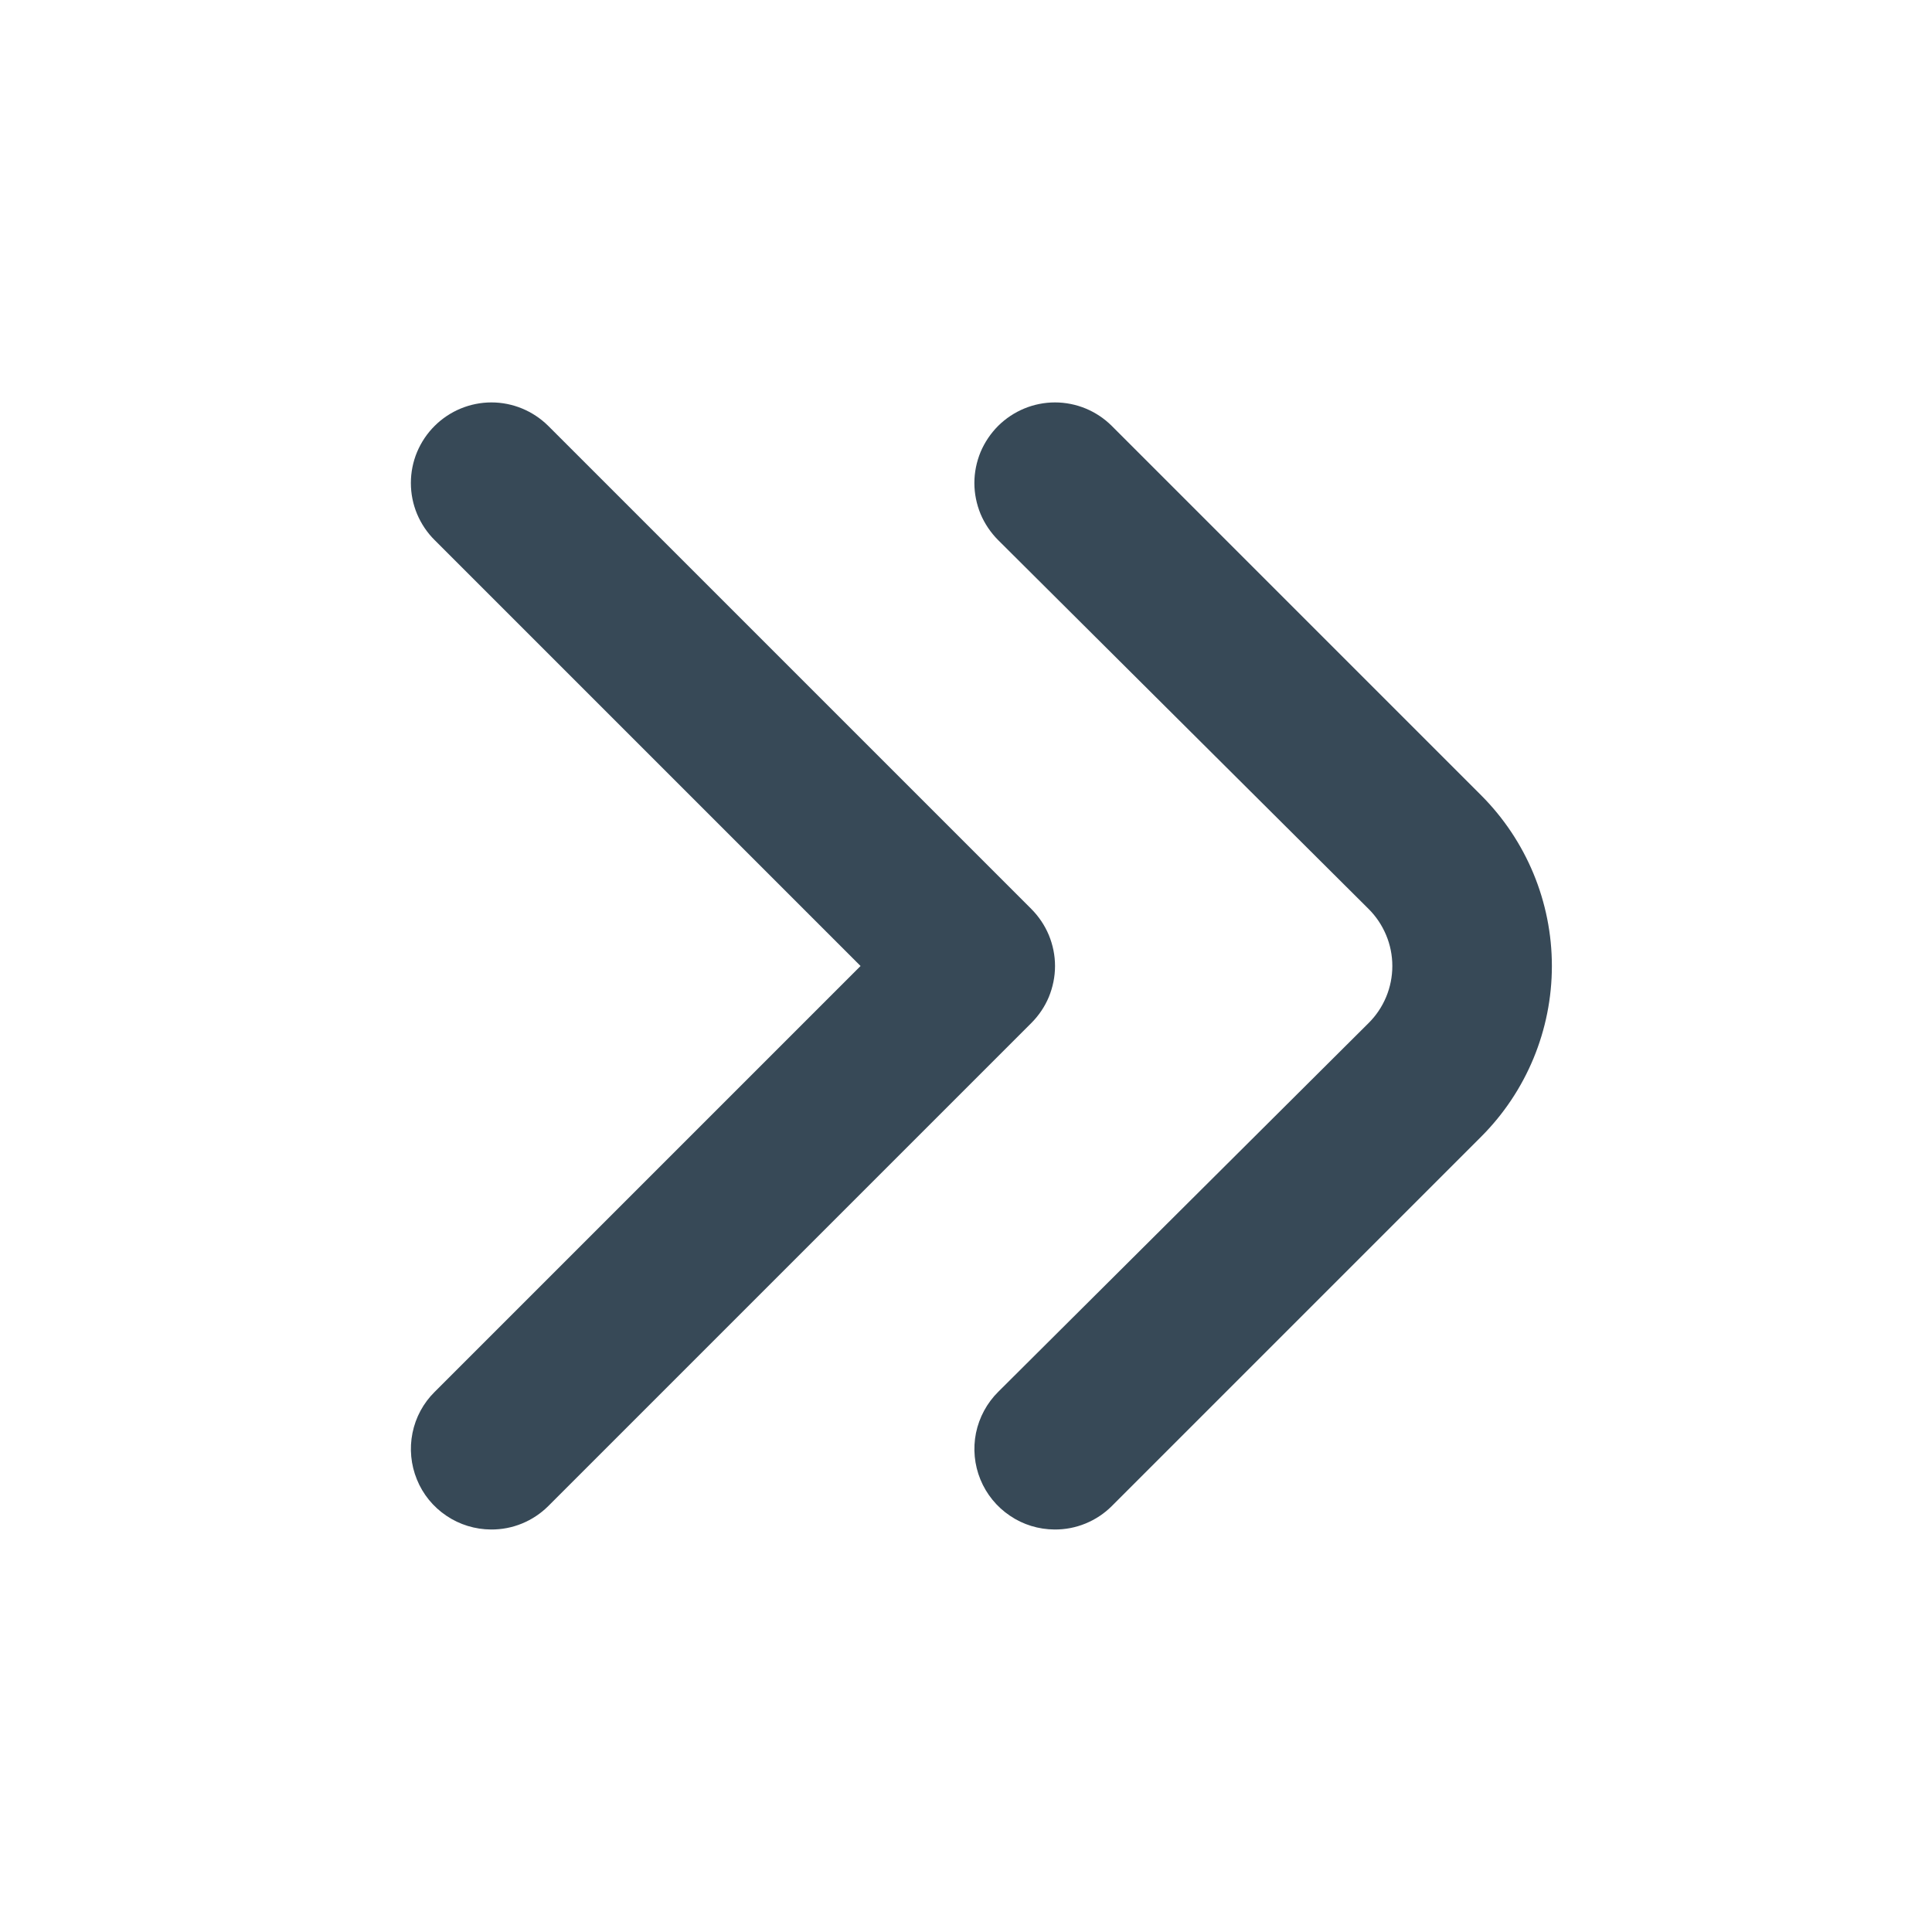 <svg width="24" height="24" viewBox="0 0 24 24" fill="none" xmlns="http://www.w3.org/2000/svg">
<path d="M13.1 19C12.902 18.999 12.709 18.94 12.546 18.829C12.382 18.719 12.254 18.562 12.179 18.379C12.104 18.196 12.085 17.995 12.124 17.801C12.164 17.607 12.26 17.429 12.4 17.29L17 12.71C17.094 12.617 17.168 12.507 17.219 12.385C17.27 12.263 17.296 12.132 17.296 12C17.296 11.868 17.27 11.737 17.219 11.616C17.168 11.494 17.094 11.383 17 11.29L12.4 6.71C12.307 6.617 12.232 6.506 12.181 6.385C12.131 6.263 12.104 6.132 12.104 6C12.104 5.868 12.131 5.737 12.181 5.615C12.232 5.494 12.307 5.383 12.4 5.29C12.588 5.104 12.841 4.999 13.105 4.999C13.37 4.999 13.623 5.104 13.81 5.29L18.4 9.88C18.962 10.443 19.278 11.205 19.278 12C19.278 12.795 18.962 13.558 18.4 14.12L13.81 18.71C13.717 18.803 13.606 18.876 13.484 18.926C13.362 18.976 13.232 19.001 13.1 19Z" fill="#374957"/>
<path d="M6.1 19C5.902 18.999 5.709 18.94 5.545 18.829C5.381 18.719 5.253 18.562 5.179 18.379C5.104 18.196 5.085 17.995 5.124 17.801C5.163 17.607 5.259 17.429 5.4 17.29L10.69 12L5.4 6.71C5.306 6.617 5.232 6.506 5.181 6.385C5.13 6.263 5.104 6.132 5.104 6C5.104 5.868 5.13 5.737 5.181 5.615C5.232 5.494 5.306 5.383 5.4 5.29C5.587 5.104 5.841 4.999 6.105 4.999C6.369 4.999 6.622 5.104 6.81 5.29L12.81 11.29C12.903 11.383 12.978 11.494 13.029 11.616C13.079 11.737 13.106 11.868 13.106 12C13.106 12.132 13.079 12.263 13.029 12.385C12.978 12.507 12.903 12.617 12.81 12.71L6.81 18.71C6.716 18.803 6.606 18.876 6.484 18.926C6.362 18.976 6.231 19.001 6.1 19Z" fill="#374957"/>
</svg>
